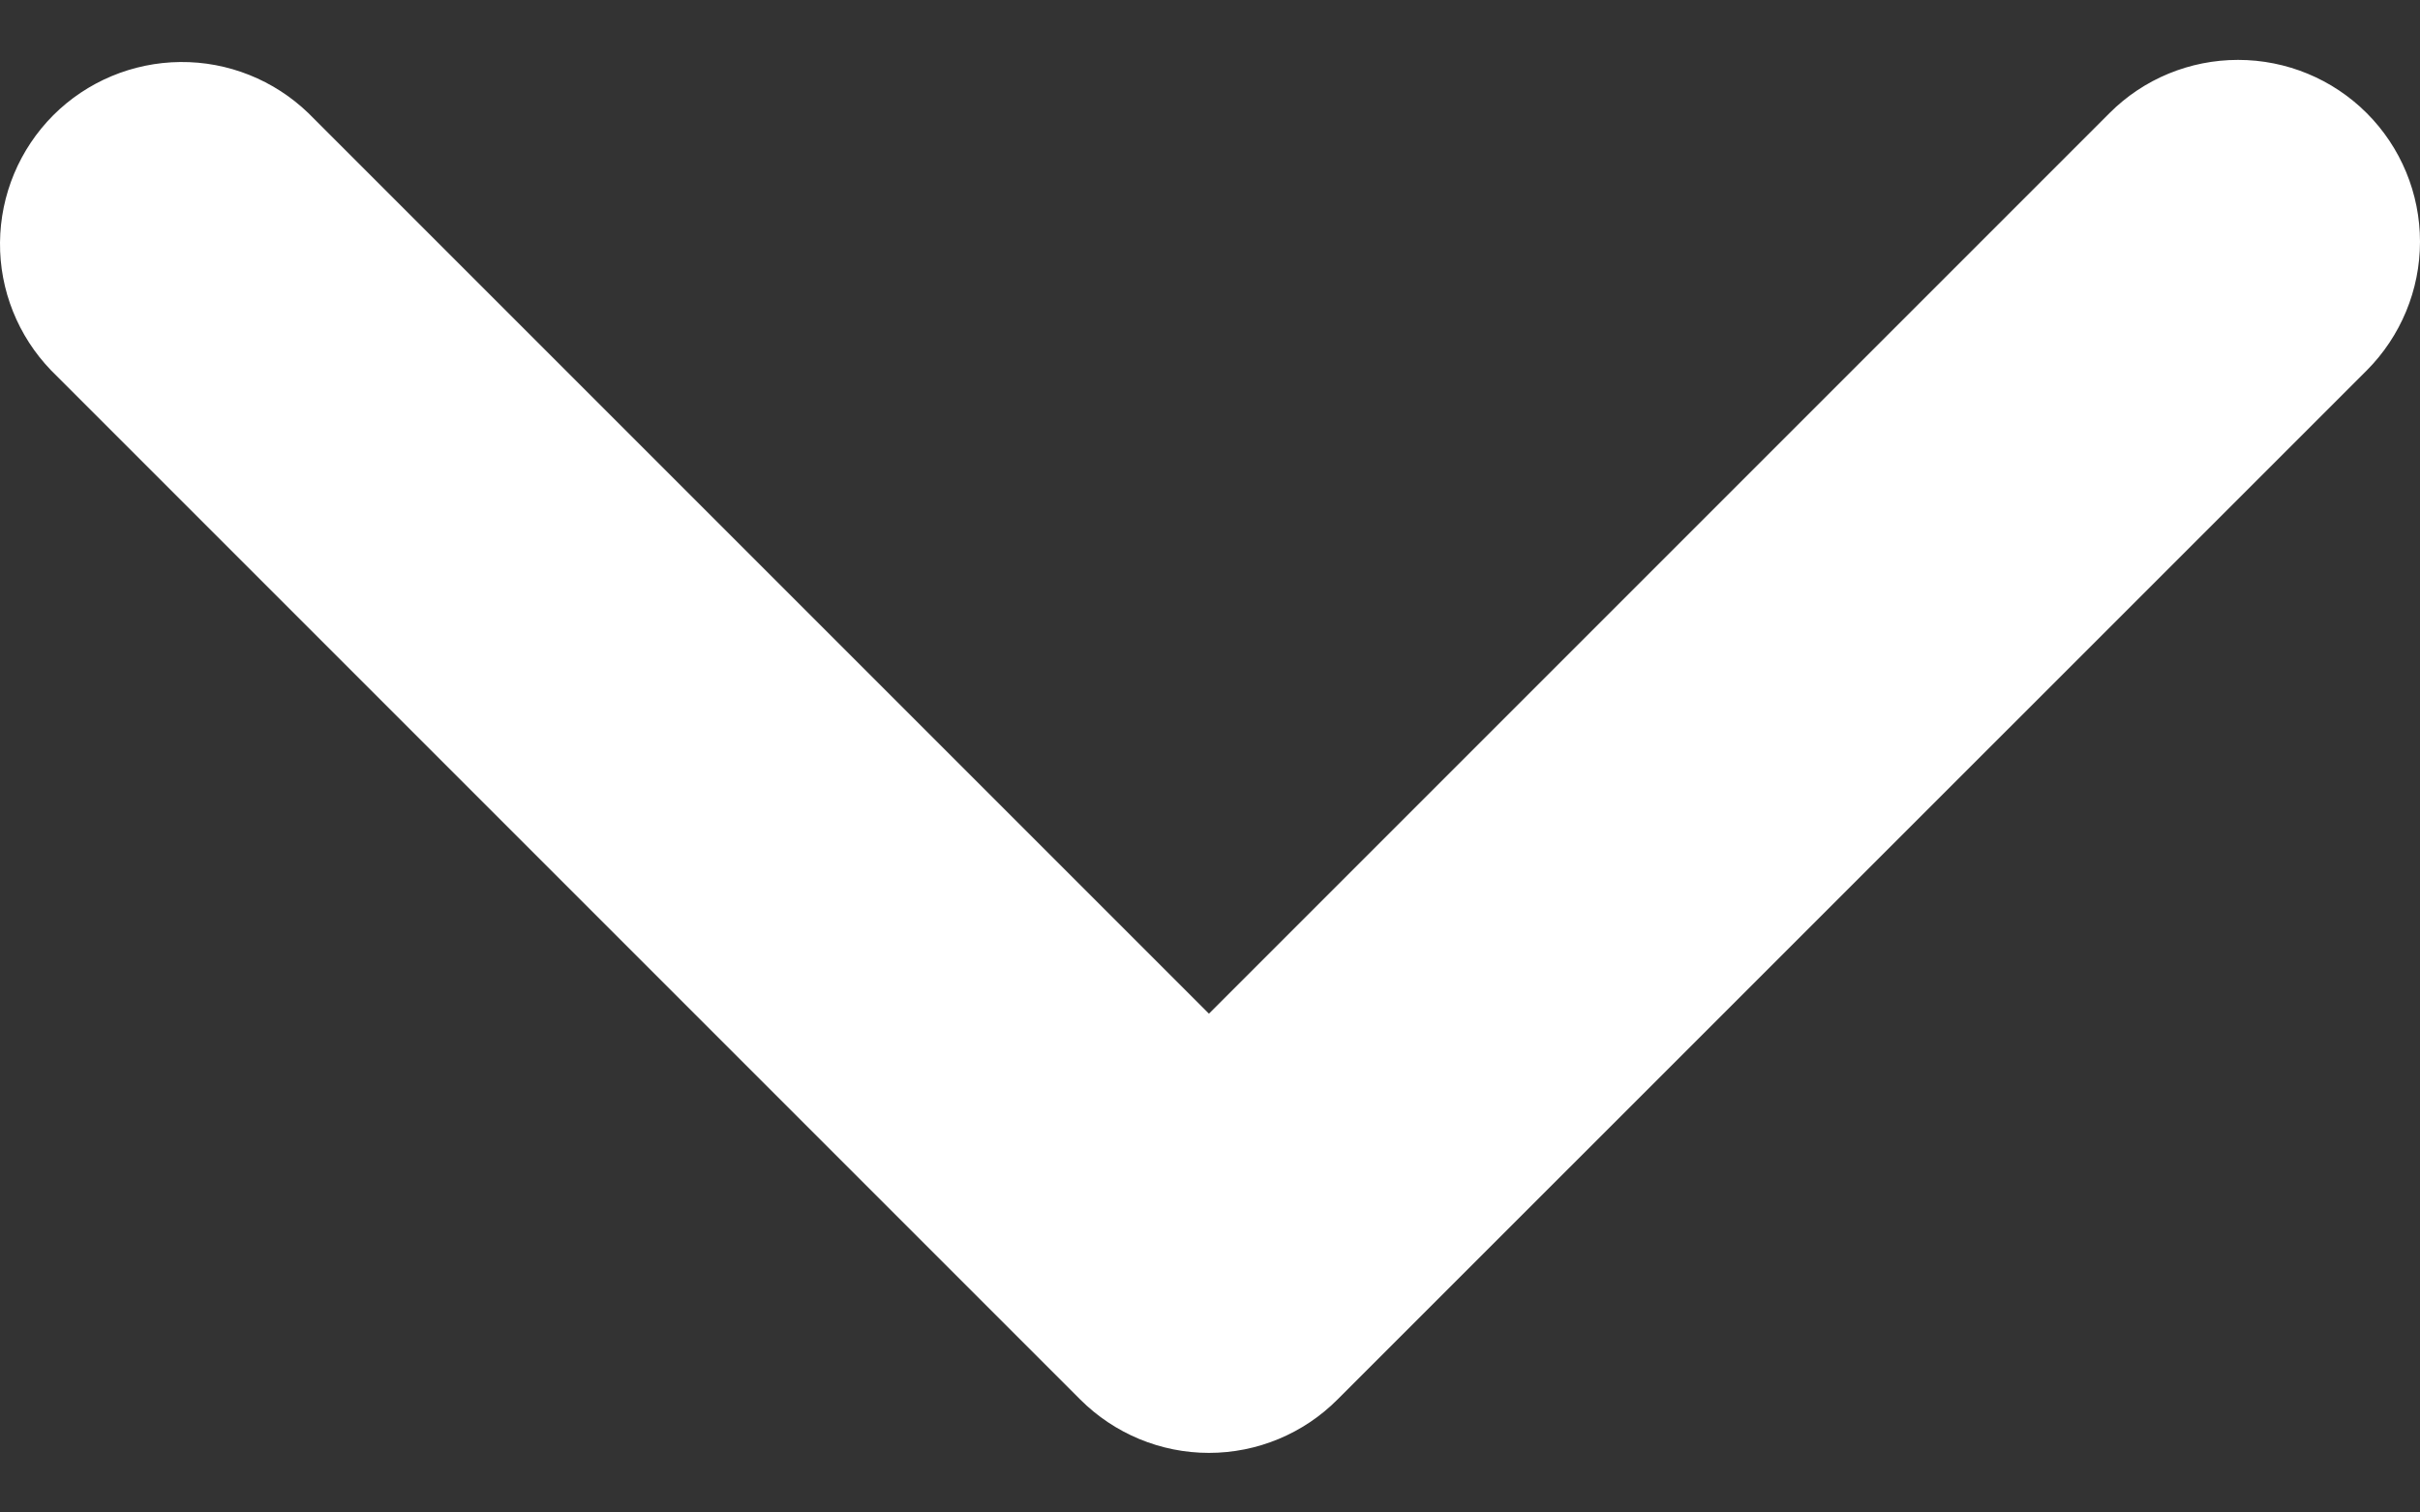 <svg width="16" height="10" viewBox="0 0 16 10" fill="none" xmlns="http://www.w3.org/2000/svg">
<rect x="0" y="0" width="16" height="10" fill="#333333" stroke="none"/>
<path d="M15.648 0.748C15.422 0.522 15.116 0.396 14.797 0.396C14.478 0.396 14.172 0.522 13.947 0.748L7.993 6.702L2.039 0.748C1.812 0.529 1.508 0.407 1.192 0.41C0.877 0.413 0.575 0.539 0.352 0.762C0.129 0.986 0.003 1.287 4.58718e-05 1.603C-0.003 1.918 0.119 2.222 0.338 2.449L7.142 9.253C7.368 9.479 7.674 9.606 7.993 9.606C8.312 9.606 8.618 9.479 8.843 9.253L15.648 2.449C15.873 2.223 16 1.917 16 1.598C16 1.279 15.873 0.973 15.648 0.748Z" fill="white"/>
</svg>
